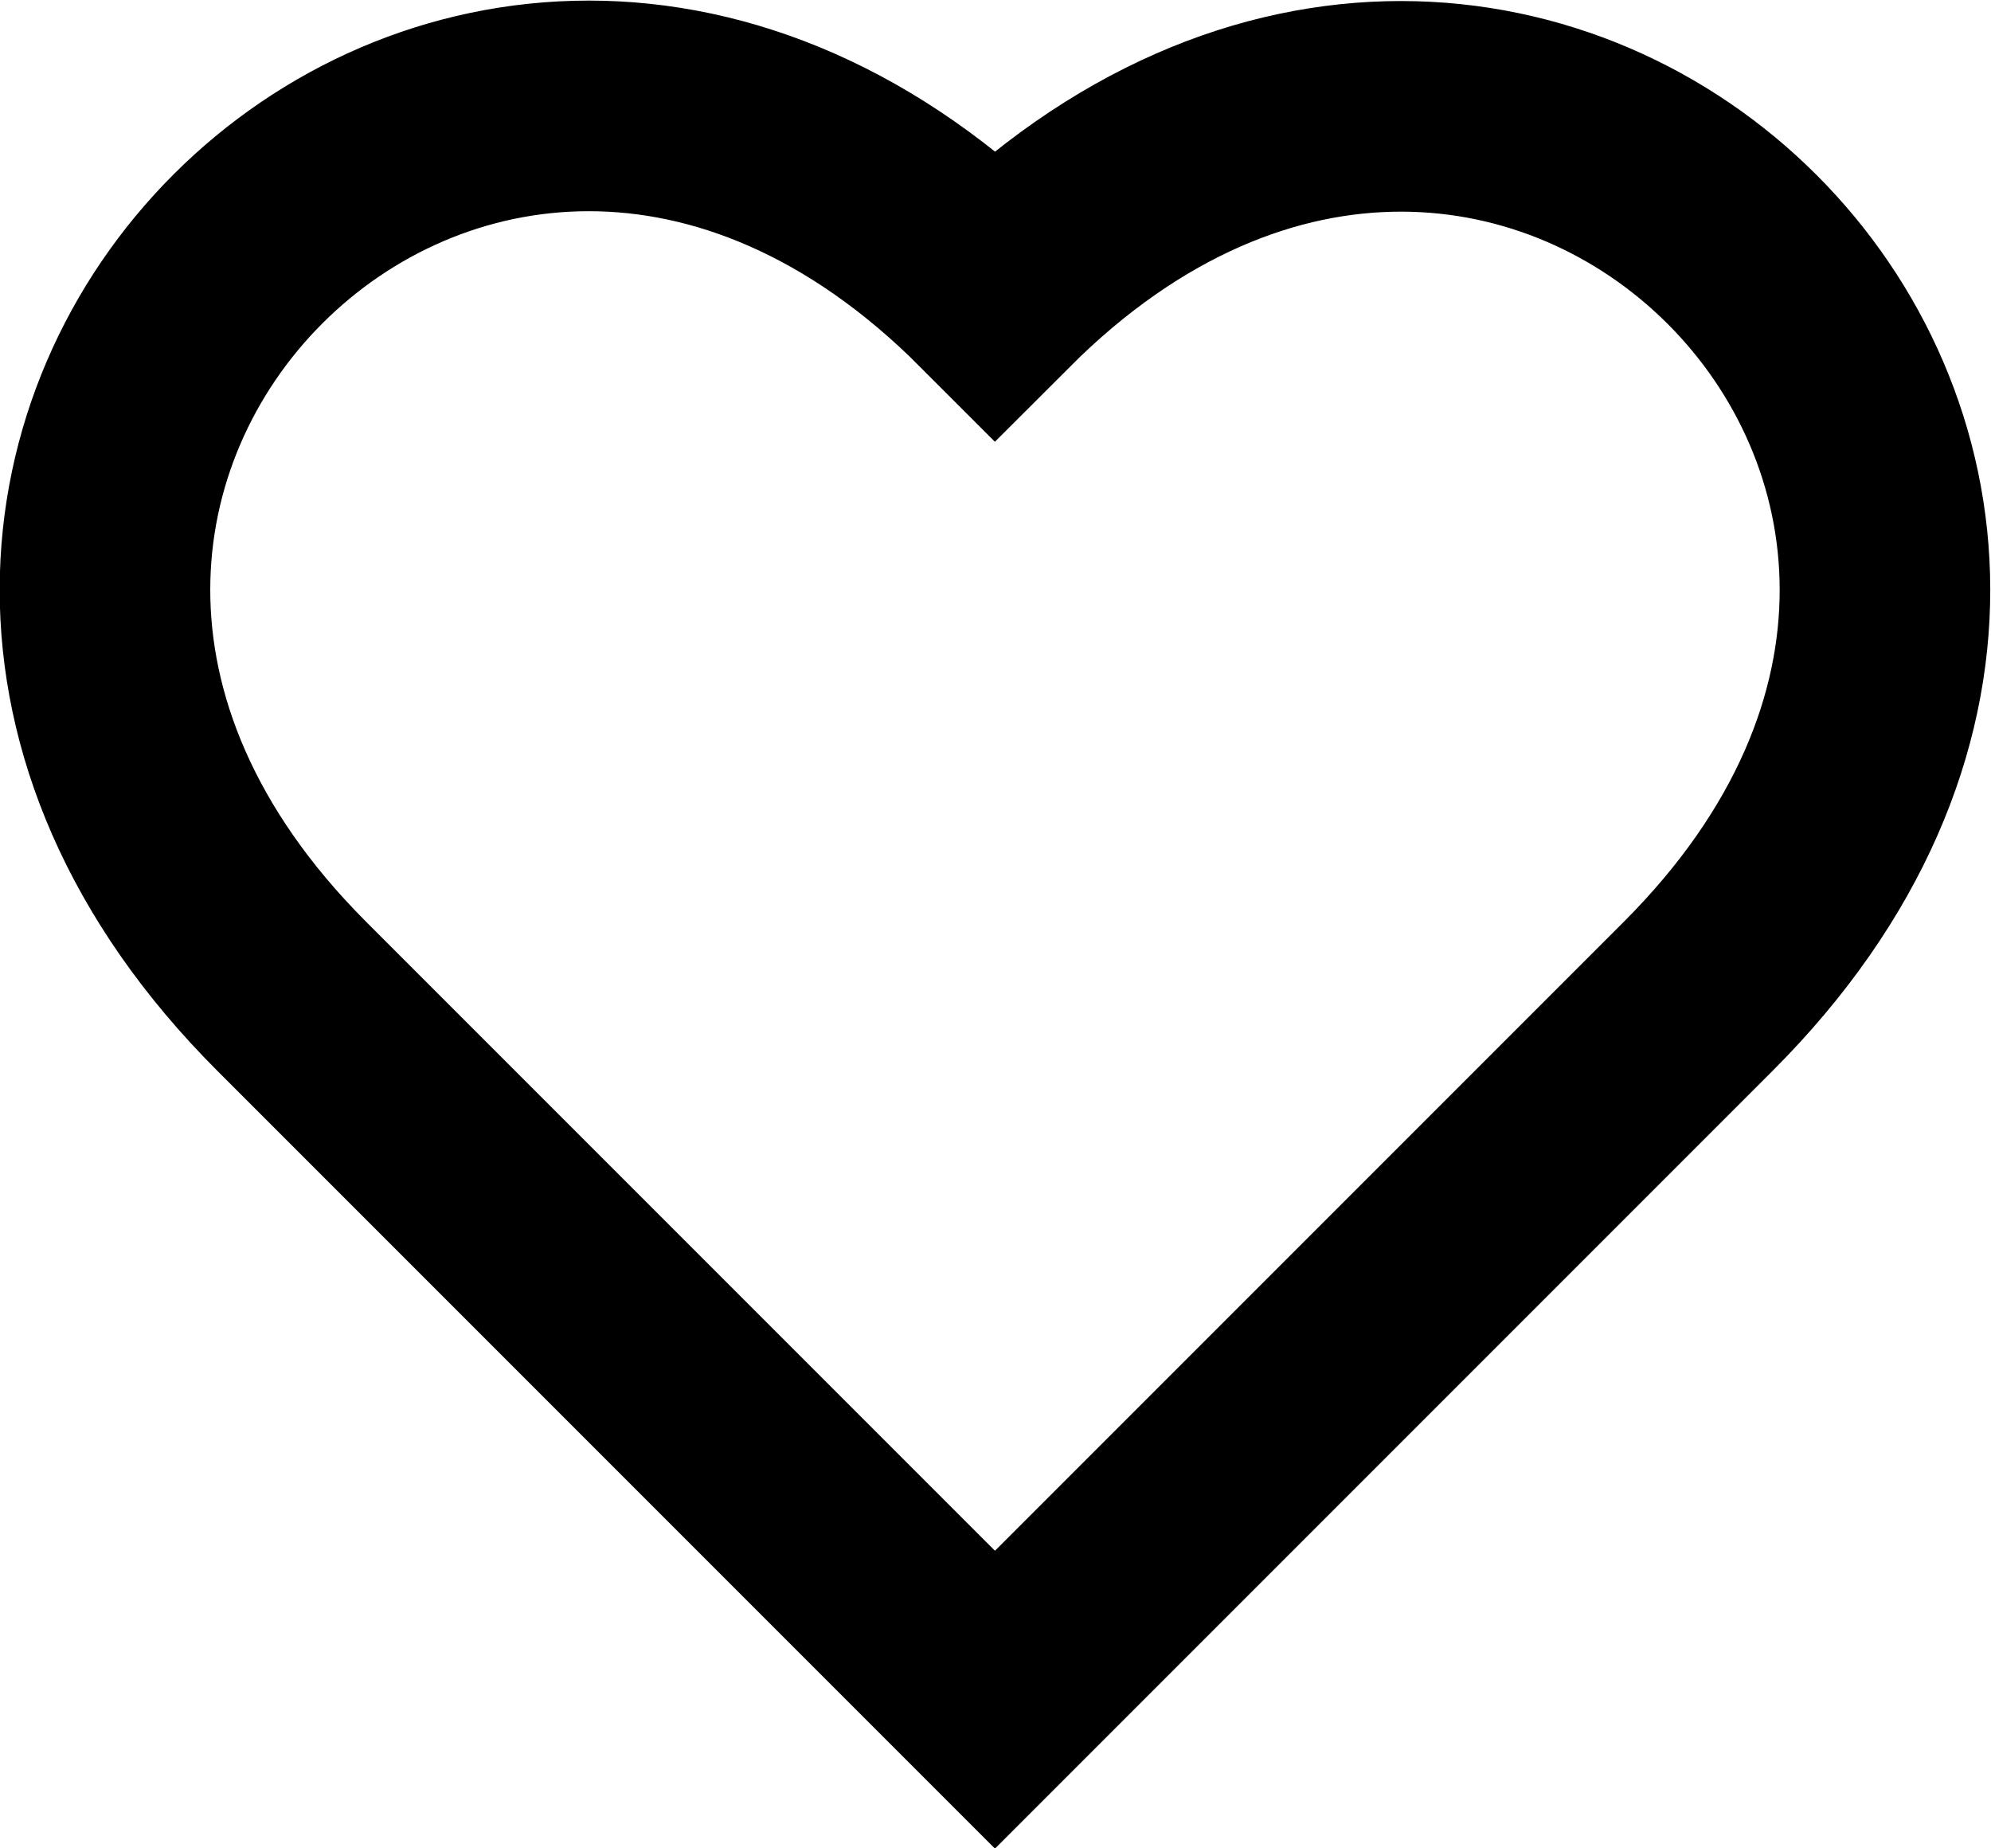 <svg xmlns="http://www.w3.org/2000/svg" viewBox="0 0 18.91 17.55" class="heartSvg" fill="none" stroke="#000"><path d="M9.45 16.14L2.77 9.46C-2.24 4.45 4.45-2.23 9.45 2.78c5-5 11.69 1.67 6.68 6.68z" stroke-miterlimit="10" stroke-width="2"/></svg>